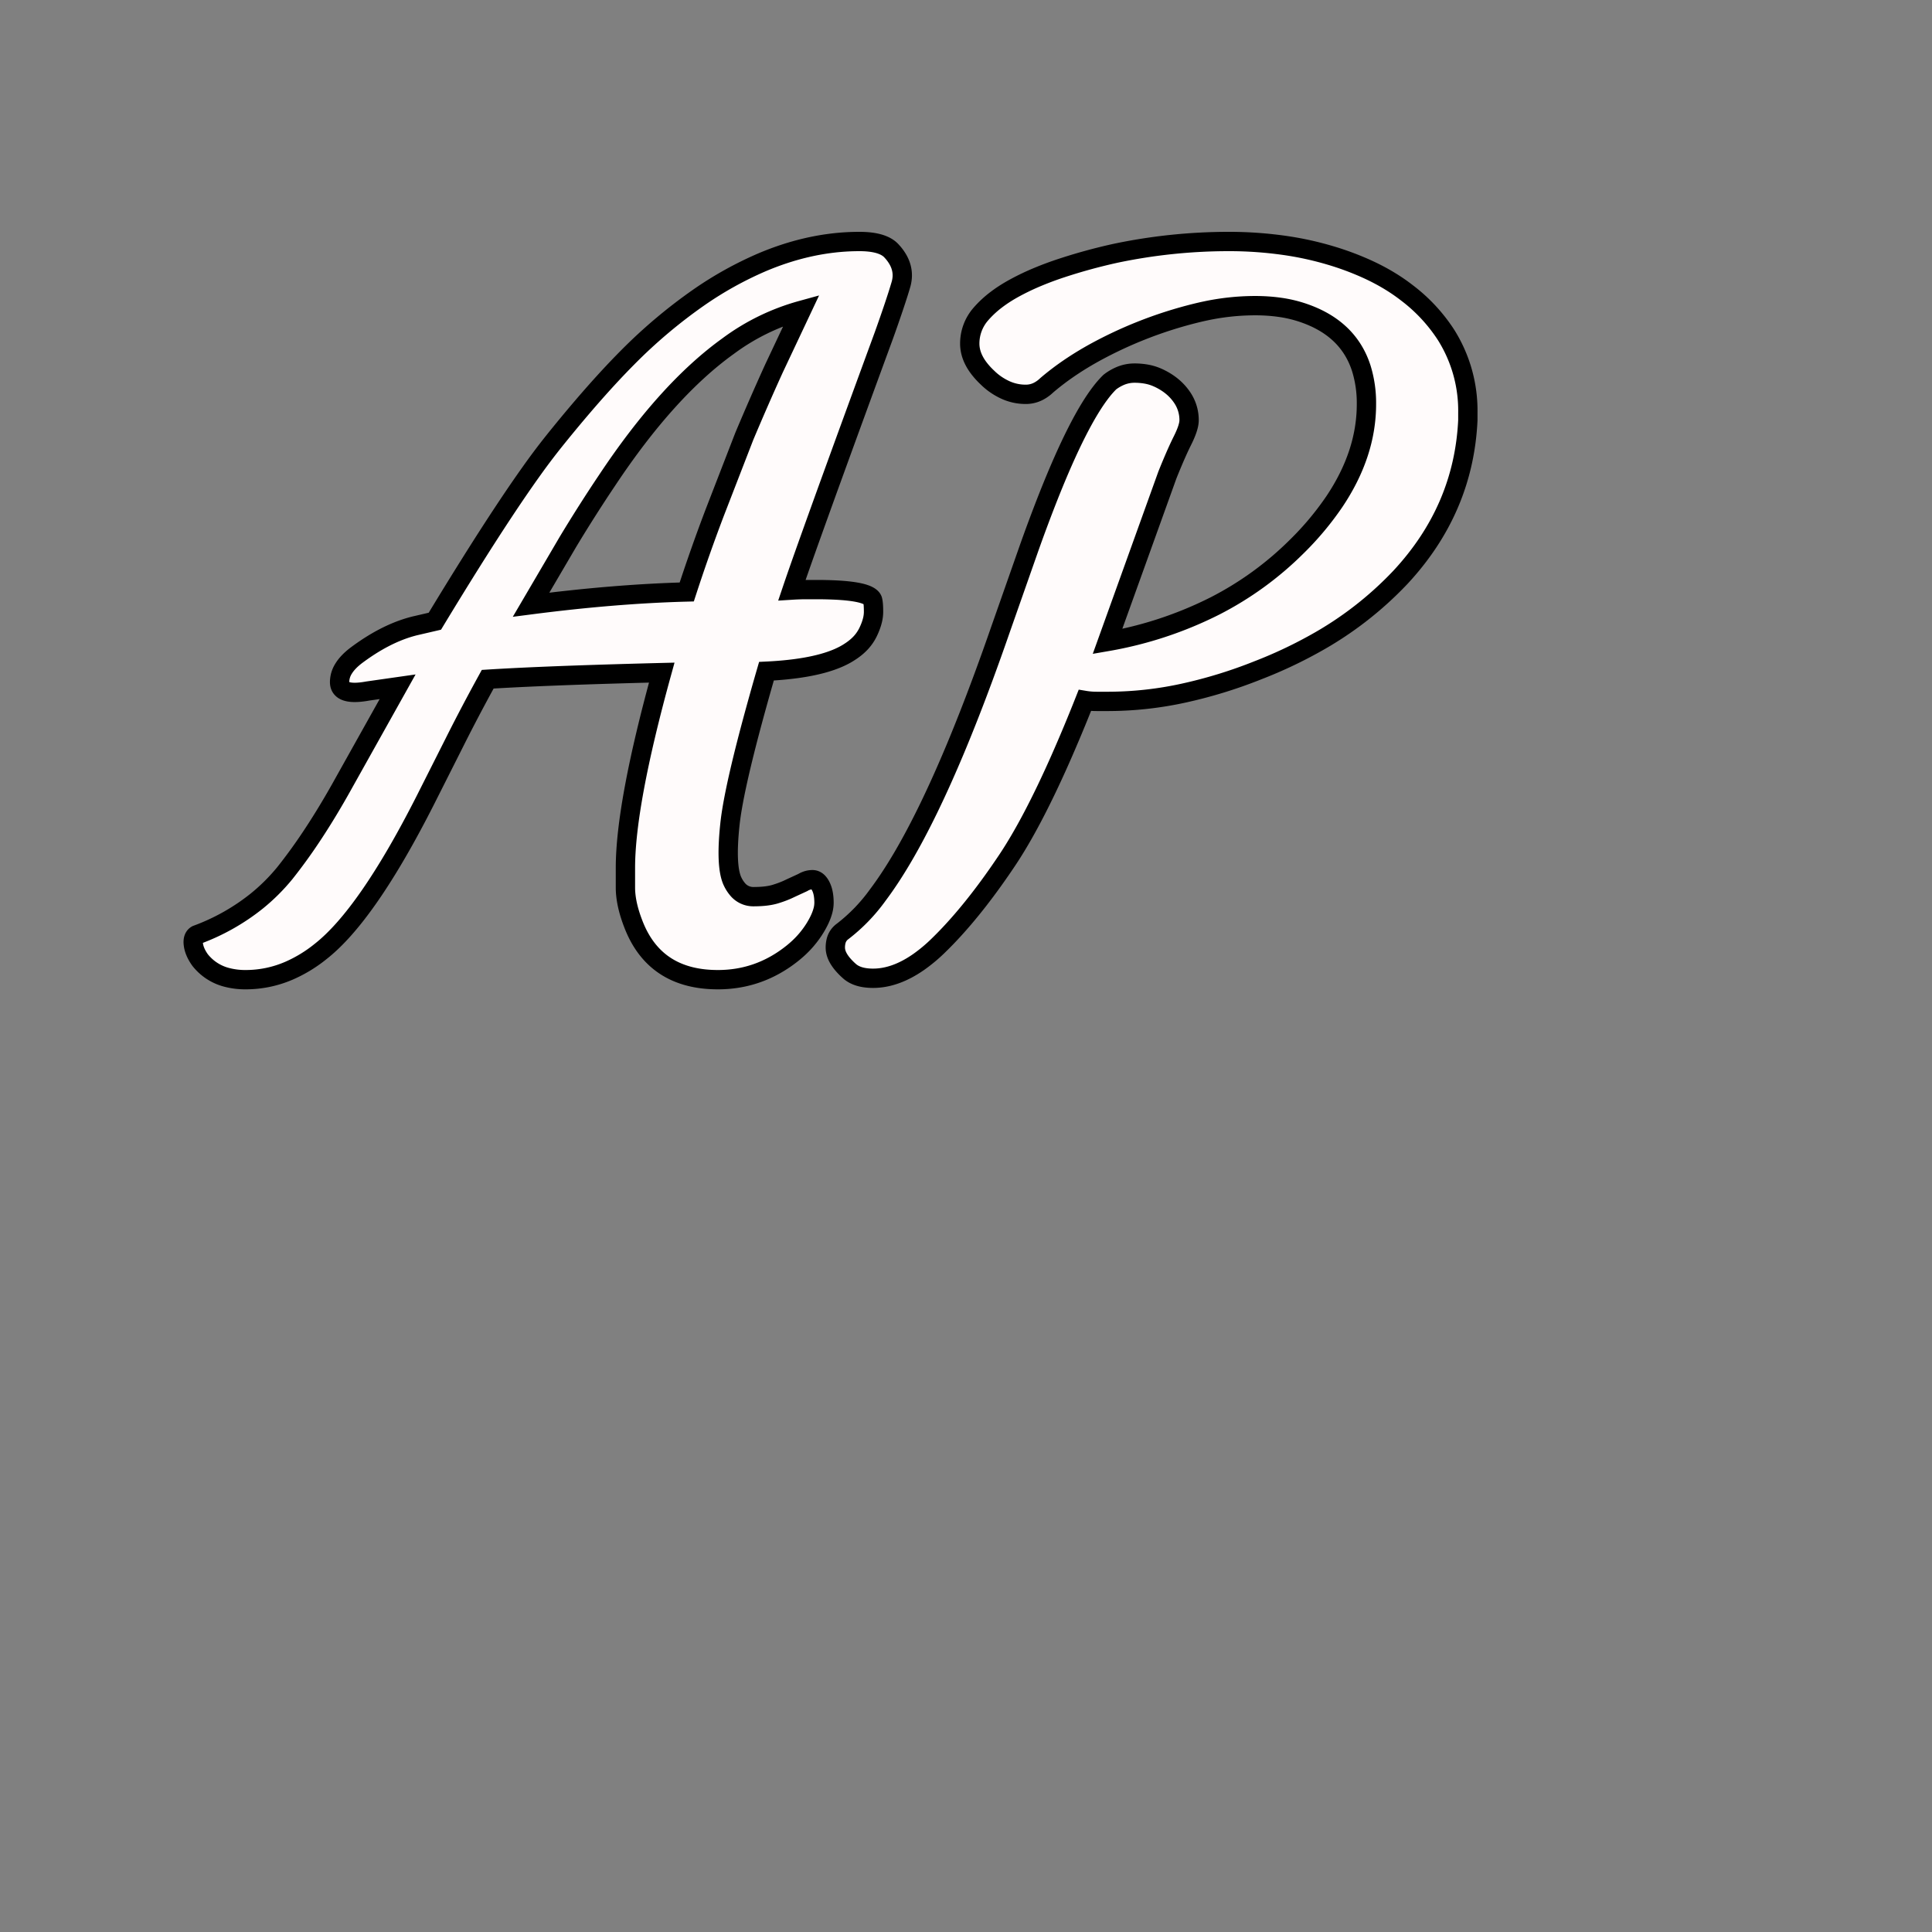<svg width="200" height="200" viewBox="-20 -25 200 200" xmlns="http://www.w3.org/2000/svg"><rect x="-20" y="-25" width="200" height="200" fill="#808080" stroke="none"/><g id="svgGroup" stroke-linecap="round" fill-rule="evenodd" font-size="9pt" stroke="#000" stroke-width="2" fill="#ffe3bd" style="stroke:#000;stroke-width:2;fill:#fffbfb"><path d="M 83.563 40.186 L 86.444 31.983 A 162.795 162.795 0 0 1 88.55 26.342 Q 91.622 18.597 94.032 15.52 A 9.641 9.641 0 0 1 94.891 14.551 A 4.879 4.879 0 0 1 95.978 13.917 A 3.772 3.772 0 0 1 97.43 13.623 A 7.091 7.091 0 0 1 98.518 13.703 Q 99.134 13.798 99.656 14.01 A 4.398 4.398 0 0 1 99.725 14.038 A 6.69 6.69 0 0 1 100.977 14.731 A 5.897 5.897 0 0 1 101.434 15.088 A 5.39 5.39 0 0 1 102.462 16.281 A 4.141 4.141 0 0 1 103.094 18.506 Q 103.094 19.239 102.41 20.606 Q 101.951 21.524 101.404 22.818 A 73.59 73.59 0 0 0 100.848 24.17 L 94.647 41.406 A 39.719 39.719 0 0 0 105.779 37.724 A 33.84 33.84 0 0 0 114.227 31.592 A 30.869 30.869 0 0 0 118.115 26.954 Q 121.453 21.99 121.453 16.846 A 12.119 12.119 0 0 0 120.922 13.131 Q 119.747 9.473 115.974 7.802 A 12.755 12.755 0 0 0 115.008 7.422 A 13.003 13.003 0 0 0 112.514 6.818 Q 111.29 6.641 109.906 6.641 A 24.836 24.836 0 0 0 104.728 7.202 A 27.914 27.914 0 0 0 103.973 7.373 A 43.677 43.677 0 0 0 98.016 9.278 A 43.439 43.439 0 0 0 93.296 11.508 Q 91.006 12.775 89.171 14.218 A 25.055 25.055 0 0 0 88.348 14.893 A 3.665 3.665 0 0 1 87.522 15.493 A 2.821 2.821 0 0 1 86.199 15.821 A 5.046 5.046 0 0 1 84.002 15.332 Q 82.977 14.844 82.196 14.063 A 7.593 7.593 0 0 1 81.262 13.015 Q 80.389 11.811 80.389 10.572 A 4.628 4.628 0 0 1 81.537 7.512 A 5.949 5.949 0 0 1 81.658 7.373 A 10.572 10.572 0 0 1 83.135 6.024 Q 83.872 5.464 84.768 4.954 A 17.65 17.65 0 0 1 85.028 4.81 A 25.701 25.701 0 0 1 87.514 3.628 A 33.963 33.963 0 0 1 89.862 2.759 A 56.964 56.964 0 0 1 95.477 1.221 A 56.971 56.971 0 0 1 107.122 0 A 40.541 40.541 0 0 1 113.323 0.456 A 32.766 32.766 0 0 1 117.718 1.441 A 29.447 29.447 0 0 1 121.604 2.893 Q 123.608 3.817 125.205 4.984 A 17.561 17.561 0 0 1 125.653 5.322 A 17.144 17.144 0 0 1 129.716 9.702 A 14.721 14.721 0 0 1 131.951 17.725 L 131.951 18.506 Q 131.512 27.735 124.969 34.766 A 36.441 36.441 0 0 1 116.041 41.662 A 46.585 46.585 0 0 1 110.223 44.385 A 48.974 48.974 0 0 1 102.53 46.751 A 36.767 36.767 0 0 1 94.793 47.608 L 93.524 47.608 A 7.509 7.509 0 0 1 92.45 47.533 A 6.832 6.832 0 0 1 92.303 47.51 A 166.882 166.882 0 0 1 89.76 53.594 Q 86.828 60.21 84.271 64.038 Q 81.241 68.573 78.312 71.686 A 37.48 37.48 0 0 1 77.142 72.876 A 16.495 16.495 0 0 1 75.088 74.592 Q 72.679 76.27 70.379 76.27 Q 68.719 76.27 67.889 75.489 A 6.788 6.788 0 0 1 67.245 74.834 Q 66.569 74.038 66.485 73.304 A 1.824 1.824 0 0 1 66.473 73.096 A 2.724 2.724 0 0 1 66.544 72.451 A 1.718 1.718 0 0 1 67.205 71.436 A 17.929 17.929 0 0 0 70.871 67.649 Q 75.987 60.854 81.802 45.111 A 258.177 258.177 0 0 0 83.563 40.186 Z M 44.744 66.895 L 44.744 64.844 Q 44.744 58.252 48.504 44.629 A 983.274 983.274 0 0 0 42.965 44.782 Q 35.174 45.02 30.487 45.313 A 207.143 207.143 0 0 0 28.24 49.513 A 171.798 171.798 0 0 0 27.02 51.905 L 23.992 57.91 Q 17.987 69.727 13.201 73.487 A 14.235 14.235 0 0 1 9.913 75.489 A 11.275 11.275 0 0 1 5.438 76.416 A 7.565 7.565 0 0 1 3.509 76.185 A 5.128 5.128 0 0 1 0.701 74.365 Q 0.115 73.535 0.018 72.779 A 2.248 2.248 0 0 1 0.004 72.645 Q -0.04 72 0.36 71.778 A 22.115 22.115 0 0 0 6.558 68.295 A 20.046 20.046 0 0 0 9.49 65.381 A 54.442 54.442 0 0 0 12.182 61.679 Q 13.48 59.736 14.778 57.489 A 93.096 93.096 0 0 0 15.643 55.957 L 21.16 46.094 L 18.084 46.533 Q 15.155 47.071 15.155 45.606 A 2.634 2.634 0 0 1 15.58 44.199 Q 16.02 43.492 16.912 42.822 Q 19.756 40.701 22.474 39.915 A 12.572 12.572 0 0 1 22.918 39.795 L 25.018 39.307 A 433.935 433.935 0 0 1 28.785 33.188 Q 32.344 27.523 34.941 23.879 A 69.592 69.592 0 0 1 37.249 20.801 A 148.064 148.064 0 0 1 40.314 17.093 Q 41.857 15.291 43.287 13.756 A 77.202 77.202 0 0 1 44.964 12.012 A 53.201 53.201 0 0 1 52.313 5.811 A 37.337 37.337 0 0 1 58.875 2.158 Q 63.487 0.203 68.025 0.019 A 23.237 23.237 0 0 1 68.963 0 Q 71.013 0 71.971 0.695 A 2.085 2.085 0 0 1 72.332 1.026 A 4.73 4.73 0 0 1 72.975 1.907 Q 73.622 3.073 73.294 4.345 A 3.839 3.839 0 0 1 73.26 4.468 A 47.783 47.783 0 0 1 72.949 5.483 Q 72.584 6.631 72.037 8.202 A 201.457 201.457 0 0 1 71.502 9.717 A 5663.988 5663.988 0 0 0 68.787 17.131 Q 63.798 30.785 62.226 35.365 A 125.482 125.482 0 0 0 61.981 36.084 A 26.723 26.723 0 0 1 62.725 36.048 A 19.525 19.525 0 0 1 63.397 36.035 L 64.471 36.035 A 42.817 42.817 0 0 1 66.272 36.07 Q 69.752 36.217 70.27 36.991 A 0.551 0.551 0 0 1 70.33 37.11 Q 70.425 37.44 70.428 38.294 A 16.197 16.197 0 0 1 70.428 38.355 A 3.546 3.546 0 0 1 70.335 39.133 Q 70.2 39.734 69.866 40.43 A 4.606 4.606 0 0 1 68.776 41.865 A 6.048 6.048 0 0 1 68.035 42.432 Q 65.846 43.919 61.14 44.358 A 40.082 40.082 0 0 1 59.344 44.483 A 291.125 291.125 0 0 0 57.944 49.472 Q 56.062 56.442 55.62 59.842 A 21.312 21.312 0 0 0 55.56 60.352 Q 55.115 64.561 55.791 66.15 A 2.688 2.688 0 0 0 55.853 66.284 A 3.625 3.625 0 0 0 56.325 67.024 A 2.105 2.105 0 0 0 58.001 67.822 A 11.866 11.866 0 0 0 58.897 67.791 Q 59.695 67.73 60.272 67.554 Q 61.151 67.285 61.834 66.944 L 63.104 66.358 A 2.092 2.092 0 0 1 63.645 66.125 A 1.789 1.789 0 0 1 64.105 66.065 Q 64.541 66.065 64.853 66.541 A 2.077 2.077 0 0 1 64.959 66.724 A 2.71 2.71 0 0 1 65.181 67.328 Q 65.254 67.627 65.283 67.981 A 5.897 5.897 0 0 1 65.301 68.457 A 3.245 3.245 0 0 1 65.179 69.302 Q 64.976 70.054 64.433 70.962 A 10.734 10.734 0 0 1 64.398 71.021 A 9.986 9.986 0 0 1 62.387 73.384 A 11.485 11.485 0 0 1 62.03 73.682 Q 58.612 76.416 54.315 76.416 Q 48.169 76.416 45.843 71.323 A 11.918 11.918 0 0 1 45.526 70.557 Q 44.893 68.897 44.773 67.524 A 7.202 7.202 0 0 1 44.744 66.895 Z M 38.787 31.104 L 34.979 37.598 Q 43.67 36.475 51.092 36.28 Q 52.459 32.08 54.022 27.979 L 57.049 20.166 A 283.23 283.23 0 0 1 58.599 16.553 A 244.374 244.374 0 0 1 60.125 13.135 L 62.957 7.129 A 22.917 22.917 0 0 0 55.374 10.83 Q 49.084 15.351 42.889 24.658 Q 40.789 27.783 38.787 31.104 Z"/></g></svg>